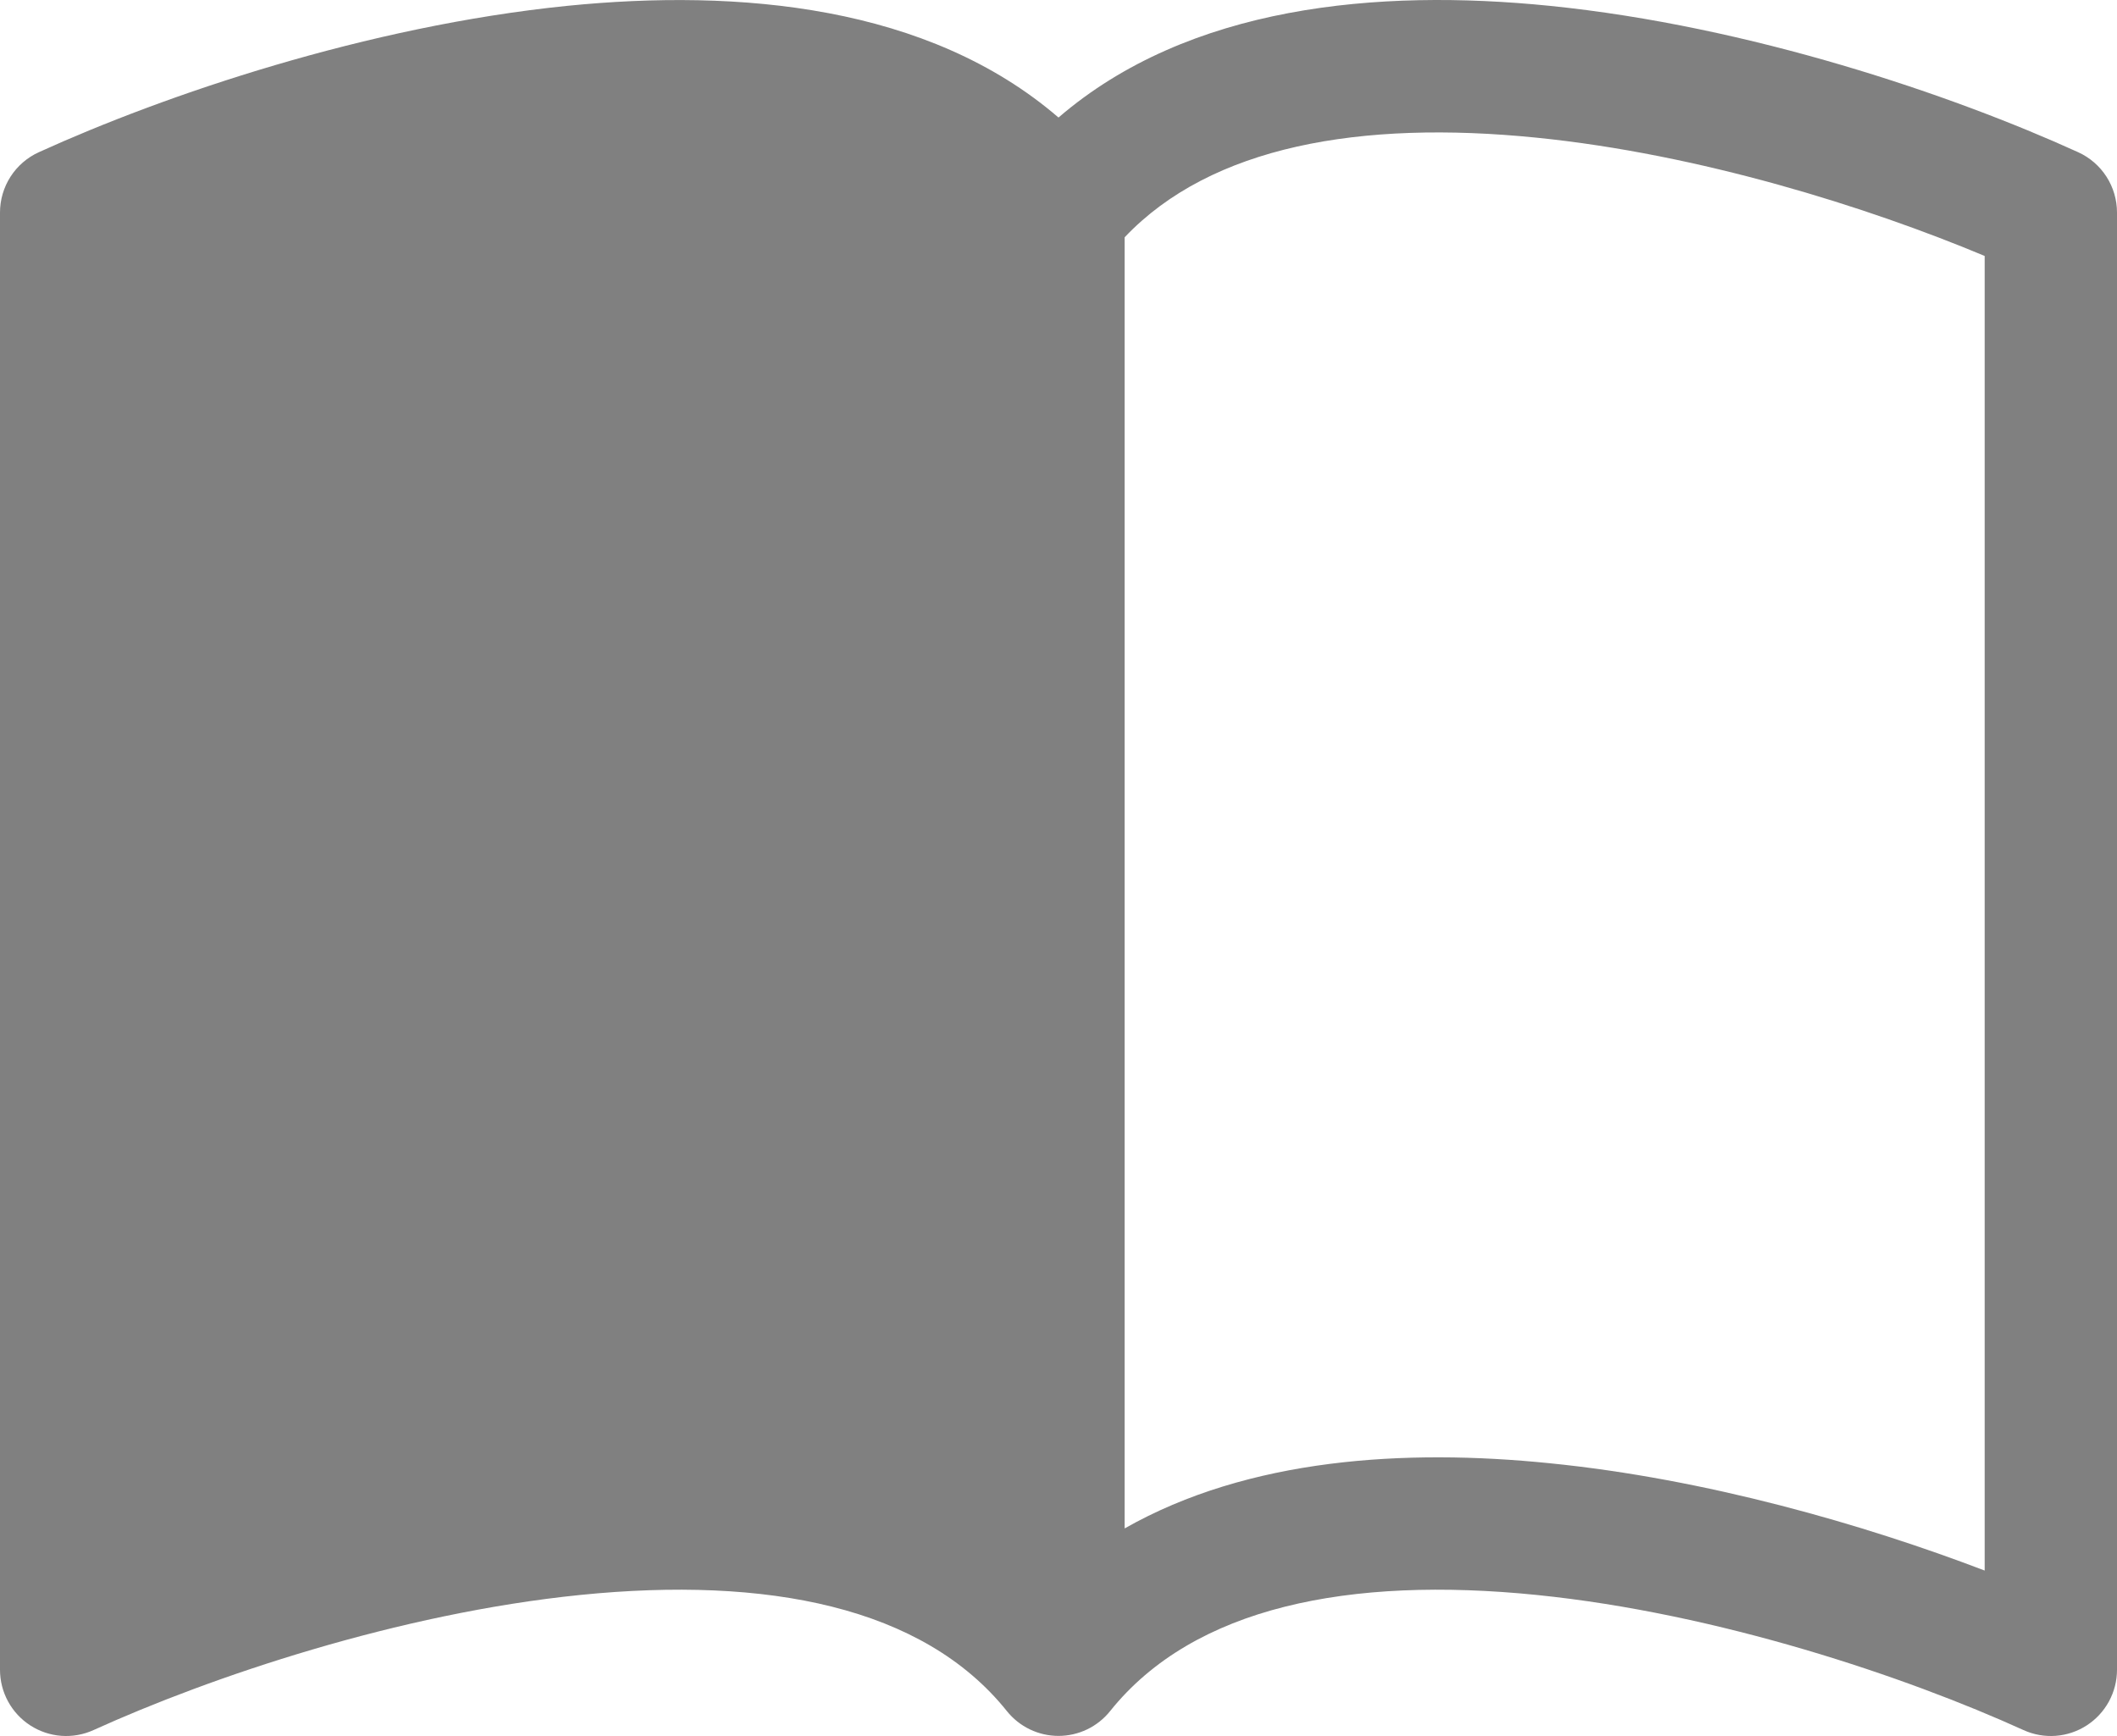 <svg width="200" height="164" viewBox="0 0 200 164" fill="none" xmlns="http://www.w3.org/2000/svg">
<path d="M106.25 22.416C114.425 13.793 128.525 11.328 145.15 13.005C160.575 14.557 176.438 19.55 187.5 24.181V148.37C176.025 143.99 161.163 139.71 146.413 138.233C132.738 136.844 117.938 137.745 106.25 144.39V22.416ZM100 11.103C87.688 0.502 69.838 -1.075 53.587 0.552C34.663 2.467 15.562 8.963 3.663 14.382C2.571 14.879 1.645 15.68 0.995 16.69C0.346 17.7 0 18.875 0 20.076L0 157.744C0 158.791 0.263 159.821 0.764 160.74C1.265 161.659 1.988 162.438 2.868 163.004C3.747 163.571 4.754 163.908 5.797 163.984C6.84 164.059 7.886 163.872 8.838 163.439C19.863 158.432 37.625 152.413 54.837 150.673C72.45 148.896 87.213 151.762 95.125 161.649C95.711 162.38 96.453 162.97 97.296 163.375C98.14 163.78 99.064 163.991 100 163.991C100.936 163.991 101.86 163.78 102.704 163.375C103.547 162.97 104.289 162.38 104.875 161.649C112.788 151.762 127.55 148.896 145.15 150.673C162.375 152.413 180.15 158.432 191.163 163.439C192.114 163.872 193.16 164.059 194.203 163.984C195.246 163.908 196.253 163.571 197.132 163.004C198.012 162.438 198.735 161.659 199.236 160.74C199.737 159.821 200 158.791 200 157.744V20.076C200 18.875 199.654 17.7 199.005 16.69C198.355 15.68 197.429 14.879 196.337 14.382C184.437 8.963 165.338 2.467 146.413 0.552C130.163 -1.087 112.313 0.502 100 11.103Z" fill="#808080"/>
</svg>

